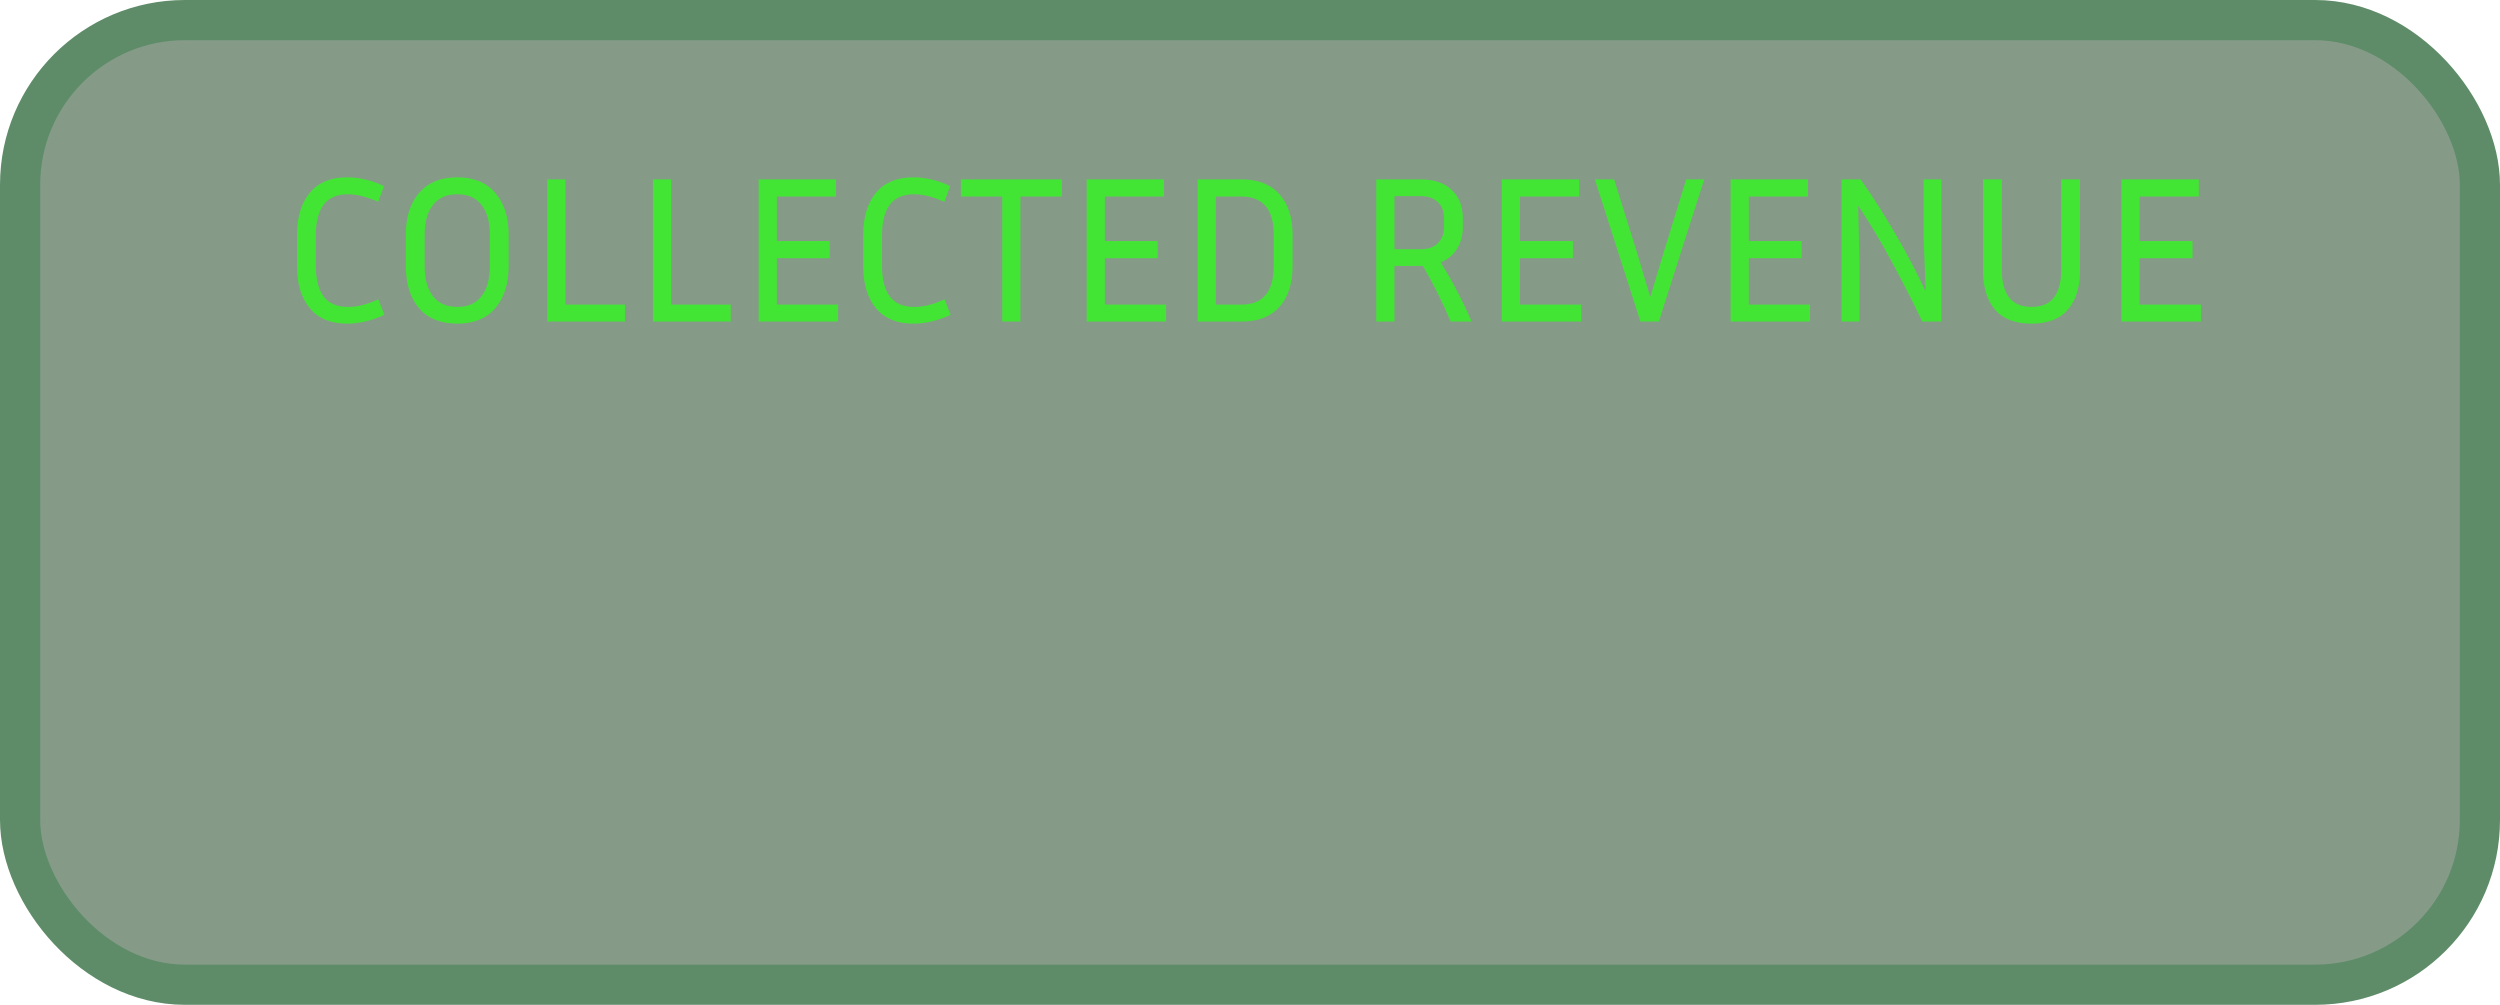 <svg width="311" height="125" viewBox="0 0 311 125" fill="none" xmlns="http://www.w3.org/2000/svg">
<rect x="2.5" y="2.5" width="306" height="120" rx="20.5" fill="#859B88" stroke="#5E8C68" stroke-width="5"/>
<path d="M39.29 33.11C39.29 34.739 39.611 35.996 40.252 36.88C40.911 37.747 41.916 38.18 43.268 38.18C43.857 38.18 44.438 38.111 45.01 37.972C45.582 37.833 46.267 37.591 47.064 37.244L47.818 39.168C46.969 39.549 46.163 39.827 45.4 40C44.637 40.173 43.901 40.26 43.19 40.26C41.145 40.26 39.593 39.619 38.536 38.336C37.479 37.053 36.95 35.311 36.95 33.11V29.21C36.95 27.009 37.479 25.267 38.536 23.984C39.593 22.701 41.145 22.06 43.19 22.06C43.901 22.06 44.637 22.147 45.4 22.32C46.18 22.493 46.969 22.771 47.766 23.152L47.038 25.102C45.634 24.478 44.377 24.166 43.268 24.166C41.916 24.166 40.911 24.599 40.252 25.466C39.611 26.333 39.29 27.581 39.29 29.21V33.11ZM63.276 29.21V33.084C63.276 35.285 62.722 37.036 61.612 38.336C60.52 39.619 58.943 40.26 56.88 40.26C54.818 40.26 53.232 39.619 52.122 38.336C51.03 37.036 50.484 35.285 50.484 33.084V29.21C50.484 27.026 51.03 25.293 52.122 24.01C53.232 22.71 54.818 22.06 56.88 22.06C58.943 22.06 60.52 22.71 61.612 24.01C62.722 25.293 63.276 27.026 63.276 29.21ZM60.936 29.21C60.936 27.598 60.59 26.359 59.896 25.492C59.22 24.608 58.215 24.166 56.88 24.166C55.563 24.166 54.558 24.608 53.864 25.492C53.171 26.359 52.824 27.598 52.824 29.21V33.084C52.824 34.713 53.171 35.97 53.864 36.854C54.558 37.738 55.563 38.18 56.88 38.18C58.215 38.18 59.22 37.738 59.896 36.854C60.59 35.97 60.936 34.713 60.936 33.084V29.21ZM77.744 37.894V40H68.072V22.32H70.334V37.894H77.744ZM90.897 37.894V40H81.225V22.32H83.487V37.894H90.897ZM104.257 37.894V40H94.377V22.32H103.997V24.452H96.639V29.99H103.217V32.122H96.639V37.894H104.257ZM109.724 33.11C109.724 34.739 110.044 35.996 110.686 36.88C111.344 37.747 112.35 38.18 113.702 38.18C114.291 38.18 114.872 38.111 115.444 37.972C116.016 37.833 116.7 37.591 117.498 37.244L118.252 39.168C117.402 39.549 116.596 39.827 115.834 40C115.071 40.173 114.334 40.26 113.624 40.26C111.578 40.26 110.027 39.619 108.97 38.336C107.912 37.053 107.384 35.311 107.384 33.11V29.21C107.384 27.009 107.912 25.267 108.97 23.984C110.027 22.701 111.578 22.06 113.624 22.06C114.334 22.06 115.071 22.147 115.834 22.32C116.614 22.493 117.402 22.771 118.2 23.152L117.472 25.102C116.068 24.478 114.811 24.166 113.702 24.166C112.35 24.166 111.344 24.599 110.686 25.466C110.044 26.333 109.724 27.581 109.724 29.21V33.11ZM119.533 24.452V22.32H132.091V24.452H126.943V40H124.681V24.452H119.533ZM145.06 37.894V40H135.18V22.32H144.8V24.452H137.442V29.99H144.02V32.122H137.442V37.894H145.06ZM148.992 40V22.32H154.478C156.506 22.32 158.066 22.935 159.158 24.166C160.25 25.379 160.796 27.061 160.796 29.21V33.084C160.796 35.251 160.25 36.949 159.158 38.18C158.066 39.393 156.506 40 154.478 40H148.992ZM154.426 24.452H151.254V37.894H154.426C157.113 37.894 158.456 36.291 158.456 33.084V29.21C158.456 26.038 157.113 24.452 154.426 24.452ZM173.471 33.084V40H171.209V22.32H176.747C178.411 22.32 179.694 22.762 180.595 23.646C181.514 24.513 181.973 25.674 181.973 27.13V28.248C181.973 29.288 181.73 30.189 181.245 30.952C180.777 31.715 180.101 32.278 179.217 32.642C179.962 33.838 180.656 35.051 181.297 36.282C181.938 37.513 182.528 38.752 183.065 40H180.465C179.477 37.643 178.324 35.337 177.007 33.084H173.471ZM176.747 24.4H173.471V31.004H176.747C177.631 31.004 178.333 30.761 178.853 30.276C179.373 29.773 179.633 29.097 179.633 28.248V27.13C179.633 26.263 179.373 25.596 178.853 25.128C178.333 24.643 177.631 24.4 176.747 24.4ZM196.704 37.894V40H186.824V22.32H196.444V24.452H189.086V29.99H195.664V32.122H189.086V37.894H196.704ZM211.999 22.32L206.357 40H204.069L198.401 22.32H200.793L203.601 31.29L205.291 36.958L207.007 31.264L209.763 22.32H211.999ZM225.167 37.894V40H215.287V22.32H224.907V24.452H217.549V29.99H224.127V32.122H217.549V37.894H225.167ZM229.1 40V22.32H231.466C233.043 24.573 234.49 26.844 235.808 29.132C237.142 31.403 238.39 33.777 239.552 36.256L239.292 29.496V22.32H241.502V40H239.136C237.922 37.469 236.666 35.008 235.366 32.616C234.083 30.207 232.679 27.858 231.154 25.57L231.31 32.772V40H229.1ZM246.687 22.32H249.027V33.656C249.027 35.077 249.322 36.187 249.911 36.984C250.518 37.781 251.454 38.18 252.719 38.18C254.002 38.18 254.938 37.781 255.527 36.984C256.116 36.187 256.411 35.077 256.411 33.656V22.32H258.751V33.656C258.751 35.719 258.248 37.339 257.243 38.518C256.238 39.679 254.73 40.26 252.719 40.26C250.691 40.26 249.174 39.679 248.169 38.518C247.181 37.339 246.687 35.719 246.687 33.656V22.32ZM273.79 37.894V40H263.91V22.32H273.53V24.452H266.172V29.99H272.75V32.122H266.172V37.894H273.79Z" fill="#43E534"/>
</svg>
